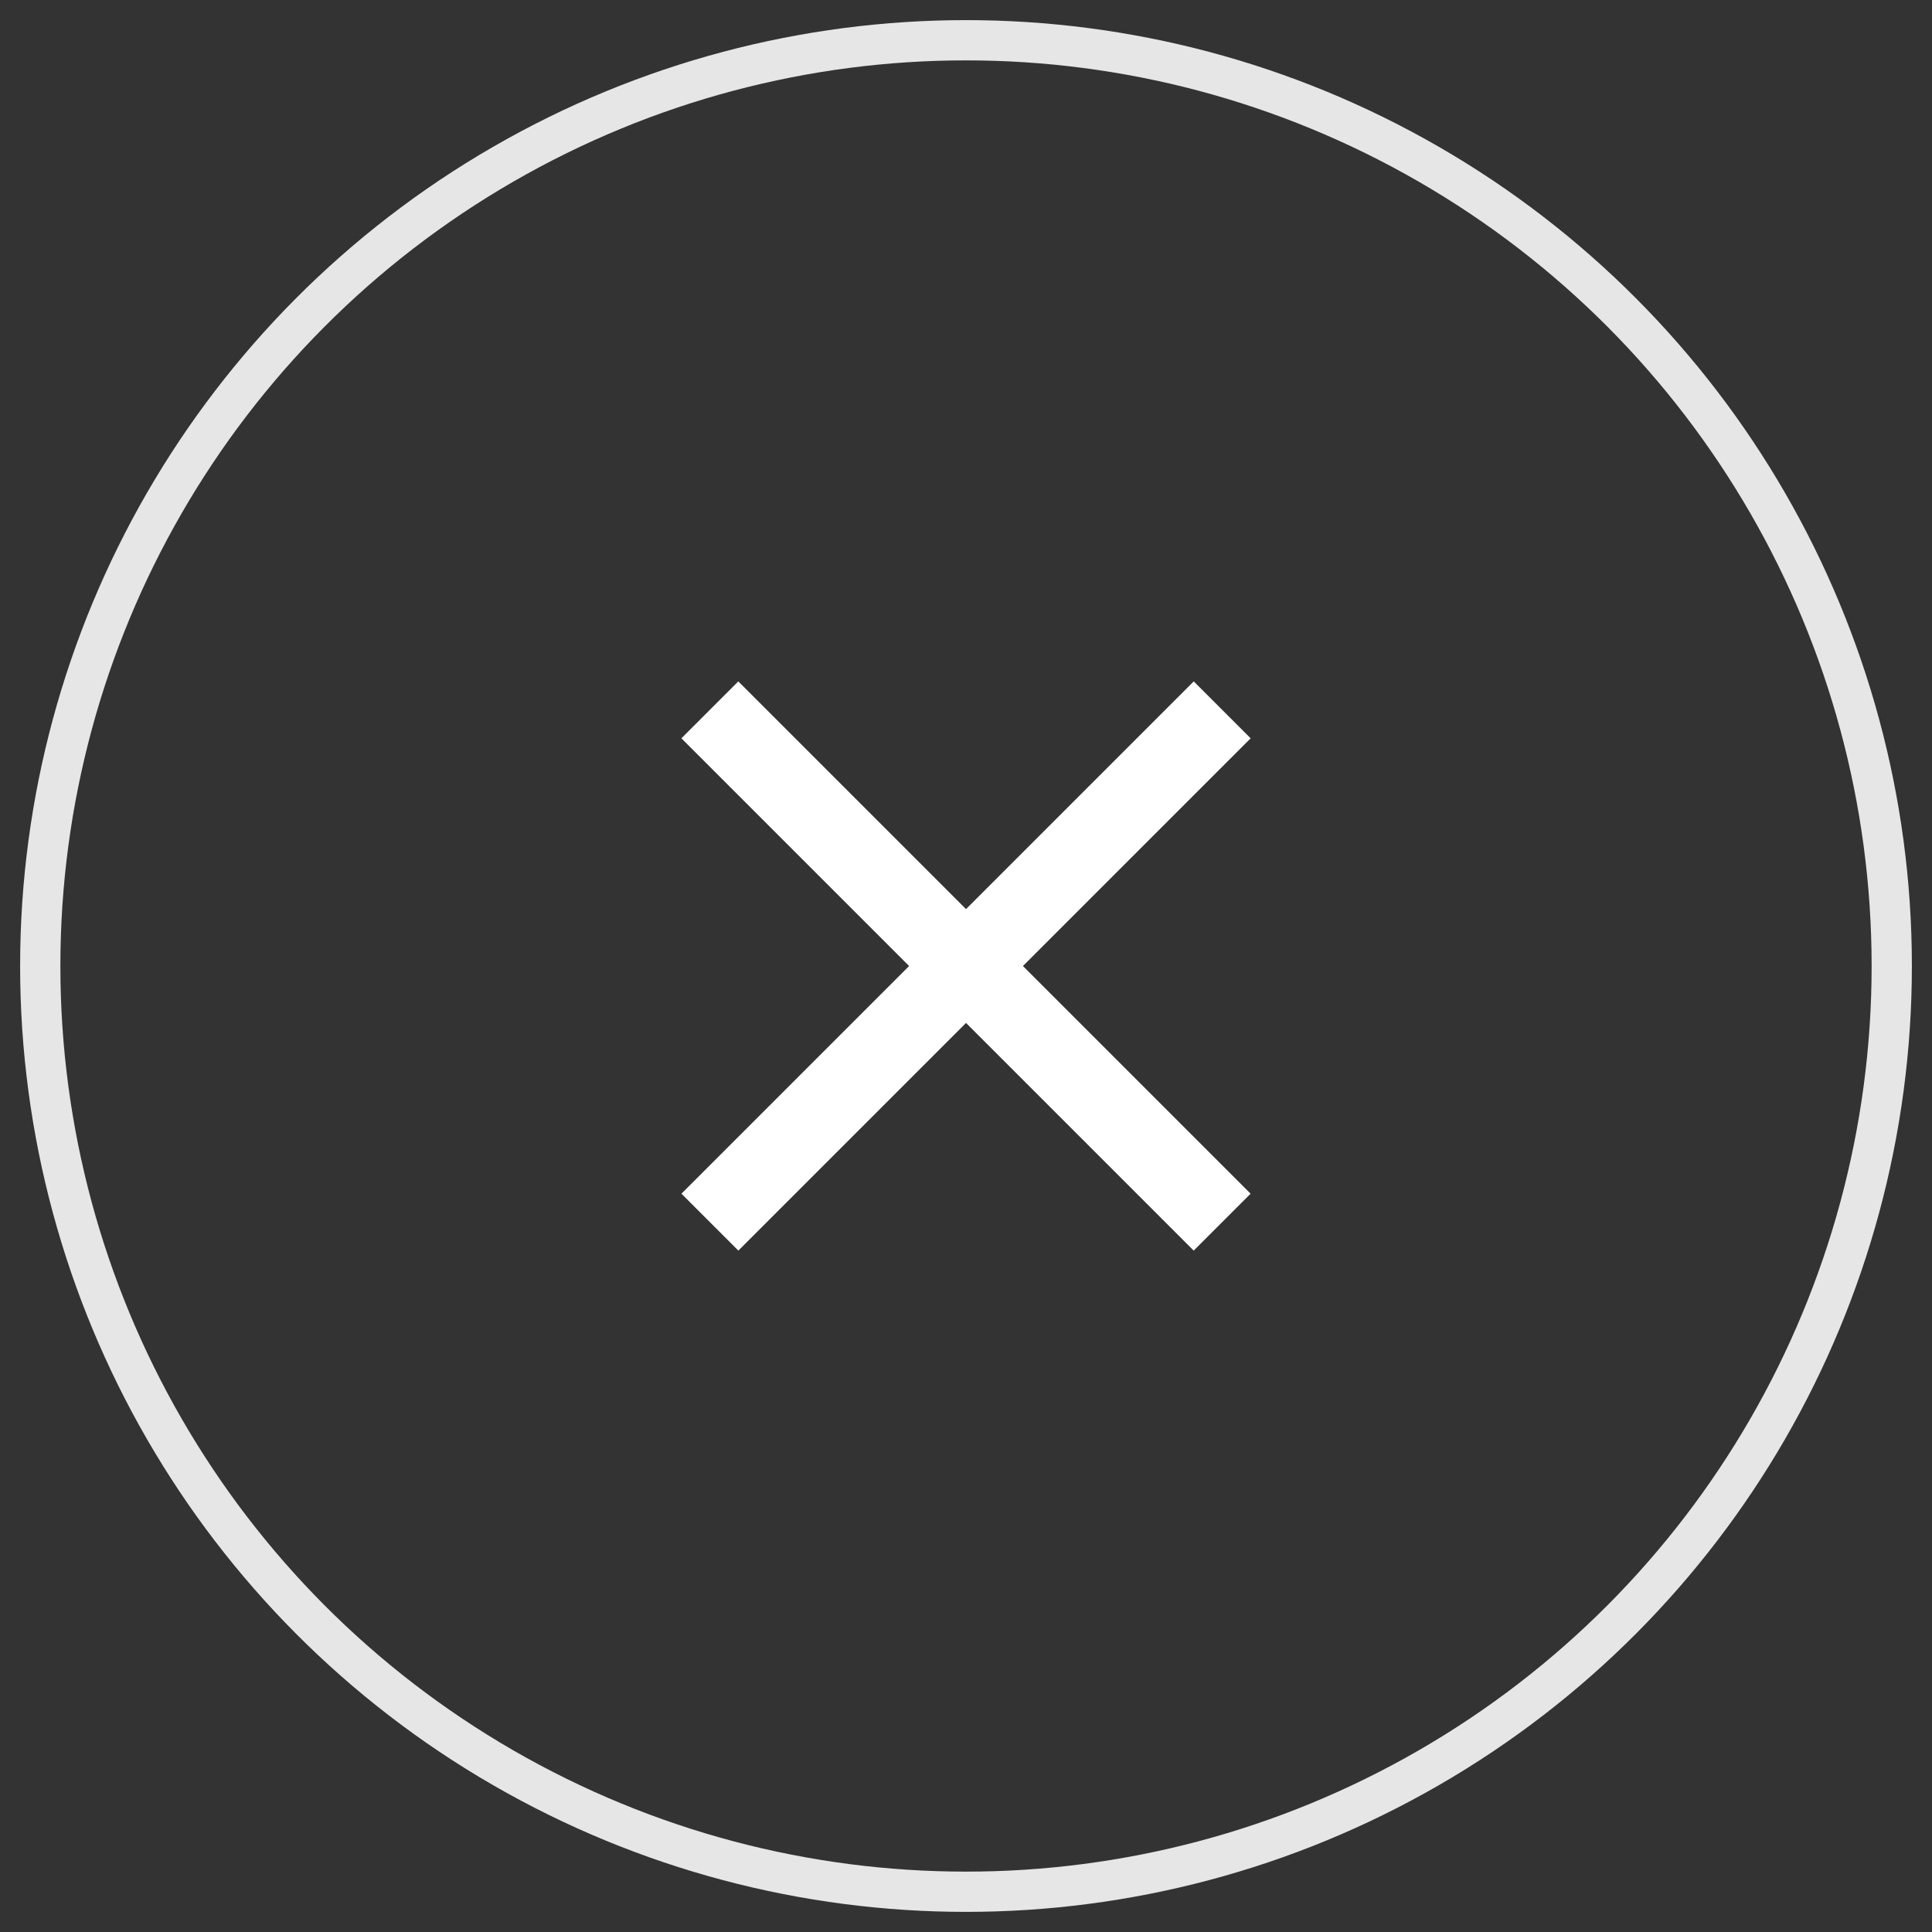 <svg xmlns="http://www.w3.org/2000/svg" width="48" height="48" viewBox="0 0 48 48">
    <rect x="0" y="0" width="48" height="48" fill="#333333" stroke="none"/>
    <g fill="none" fill-rule="evenodd" transform="translate(1 1)">
        <path d="M11 11h24v24H11z"/>
        <path fill="#FFF" fill-rule="nonzero" d="M15.929 17.343l12.728 12.728 1.414-1.414-12.728-12.728M15.93 28.657l1.414 1.414 12.728-12.728-1.414-1.414"/>
        <circle cx="23" cy="23" r="23" fill-rule="nonzero" stroke="#E6E6E6"/>
    </g>
</svg>
